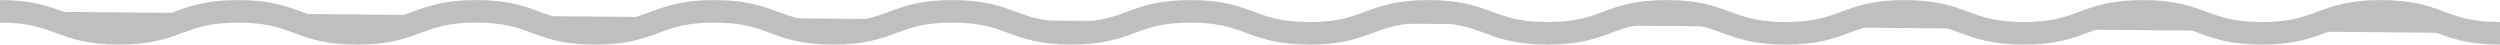 <svg width="1440" height="26" viewBox="0 0 1440 26" fill="none" xmlns="http://www.w3.org/2000/svg">
<g opacity="0.25">
<path d="M0 6.535C34.286 6.535 34.286 19.176 68.573 19.176C102.859 19.176 102.859 6.535 137.132 6.535C171.405 6.535 171.418 19.176 205.705 19.176C239.991 19.176 239.991 6.535 274.277 6.535C308.564 6.535 308.564 19.176 342.837 19.176C377.11 19.176 377.123 6.535 411.409 6.535C445.696 6.535 445.696 19.176 479.982 19.176C514.268 19.176 514.268 6.535 548.555 6.535C582.841 6.535 582.828 19.176 617.114 19.176C651.4 19.176 651.4 6.535 685.687 6.535C719.973 6.535 719.973 19.176 754.246 19.176C788.519 19.176 788.532 6.535 822.819 6.535C857.105 6.535 857.105 19.176 891.405 19.176C925.705 19.176 925.678 6.535 959.964 6.535C994.251 6.535 994.264 19.176 1028.55 19.176C1062.84 19.176 1062.84 6.535 1097.11 6.535C1131.38 6.535 1131.4 19.176 1165.68 19.176C1199.97 19.176 1199.97 6.535 1234.27 6.535C1268.57 6.535 1268.55 19.176 1302.84 19.176C1337.13 19.176 1337.13 6.535 1371.41 6.535C1405.7 6.535 1405.71 19.176 1440 19.176" fill="black"/>
<path d="M0 6.535C34.286 6.535 34.286 19.176 68.573 19.176C102.859 19.176 102.859 6.535 137.132 6.535C171.405 6.535 171.418 19.176 205.705 19.176C239.991 19.176 239.991 6.535 274.277 6.535C308.564 6.535 308.564 19.176 342.837 19.176C377.11 19.176 377.123 6.535 411.409 6.535C445.696 6.535 445.696 19.176 479.982 19.176C514.268 19.176 514.268 6.535 548.555 6.535C582.841 6.535 582.828 19.176 617.114 19.176C651.4 19.176 651.4 6.535 685.687 6.535C719.973 6.535 719.973 19.176 754.246 19.176C788.519 19.176 788.532 6.535 822.819 6.535C857.105 6.535 857.105 19.176 891.405 19.176C925.705 19.176 925.678 6.535 959.964 6.535C994.251 6.535 994.264 19.176 1028.55 19.176C1062.84 19.176 1062.84 6.535 1097.11 6.535C1131.38 6.535 1131.4 19.176 1165.68 19.176C1199.97 19.176 1199.97 6.535 1234.27 6.535C1268.57 6.535 1268.55 19.176 1302.84 19.176C1337.13 19.176 1337.13 6.535 1371.41 6.535C1405.7 6.535 1405.71 19.176 1440 19.176" stroke="black" stroke-width="13" stroke-miterlimit="10"/>
</g>
</svg>

